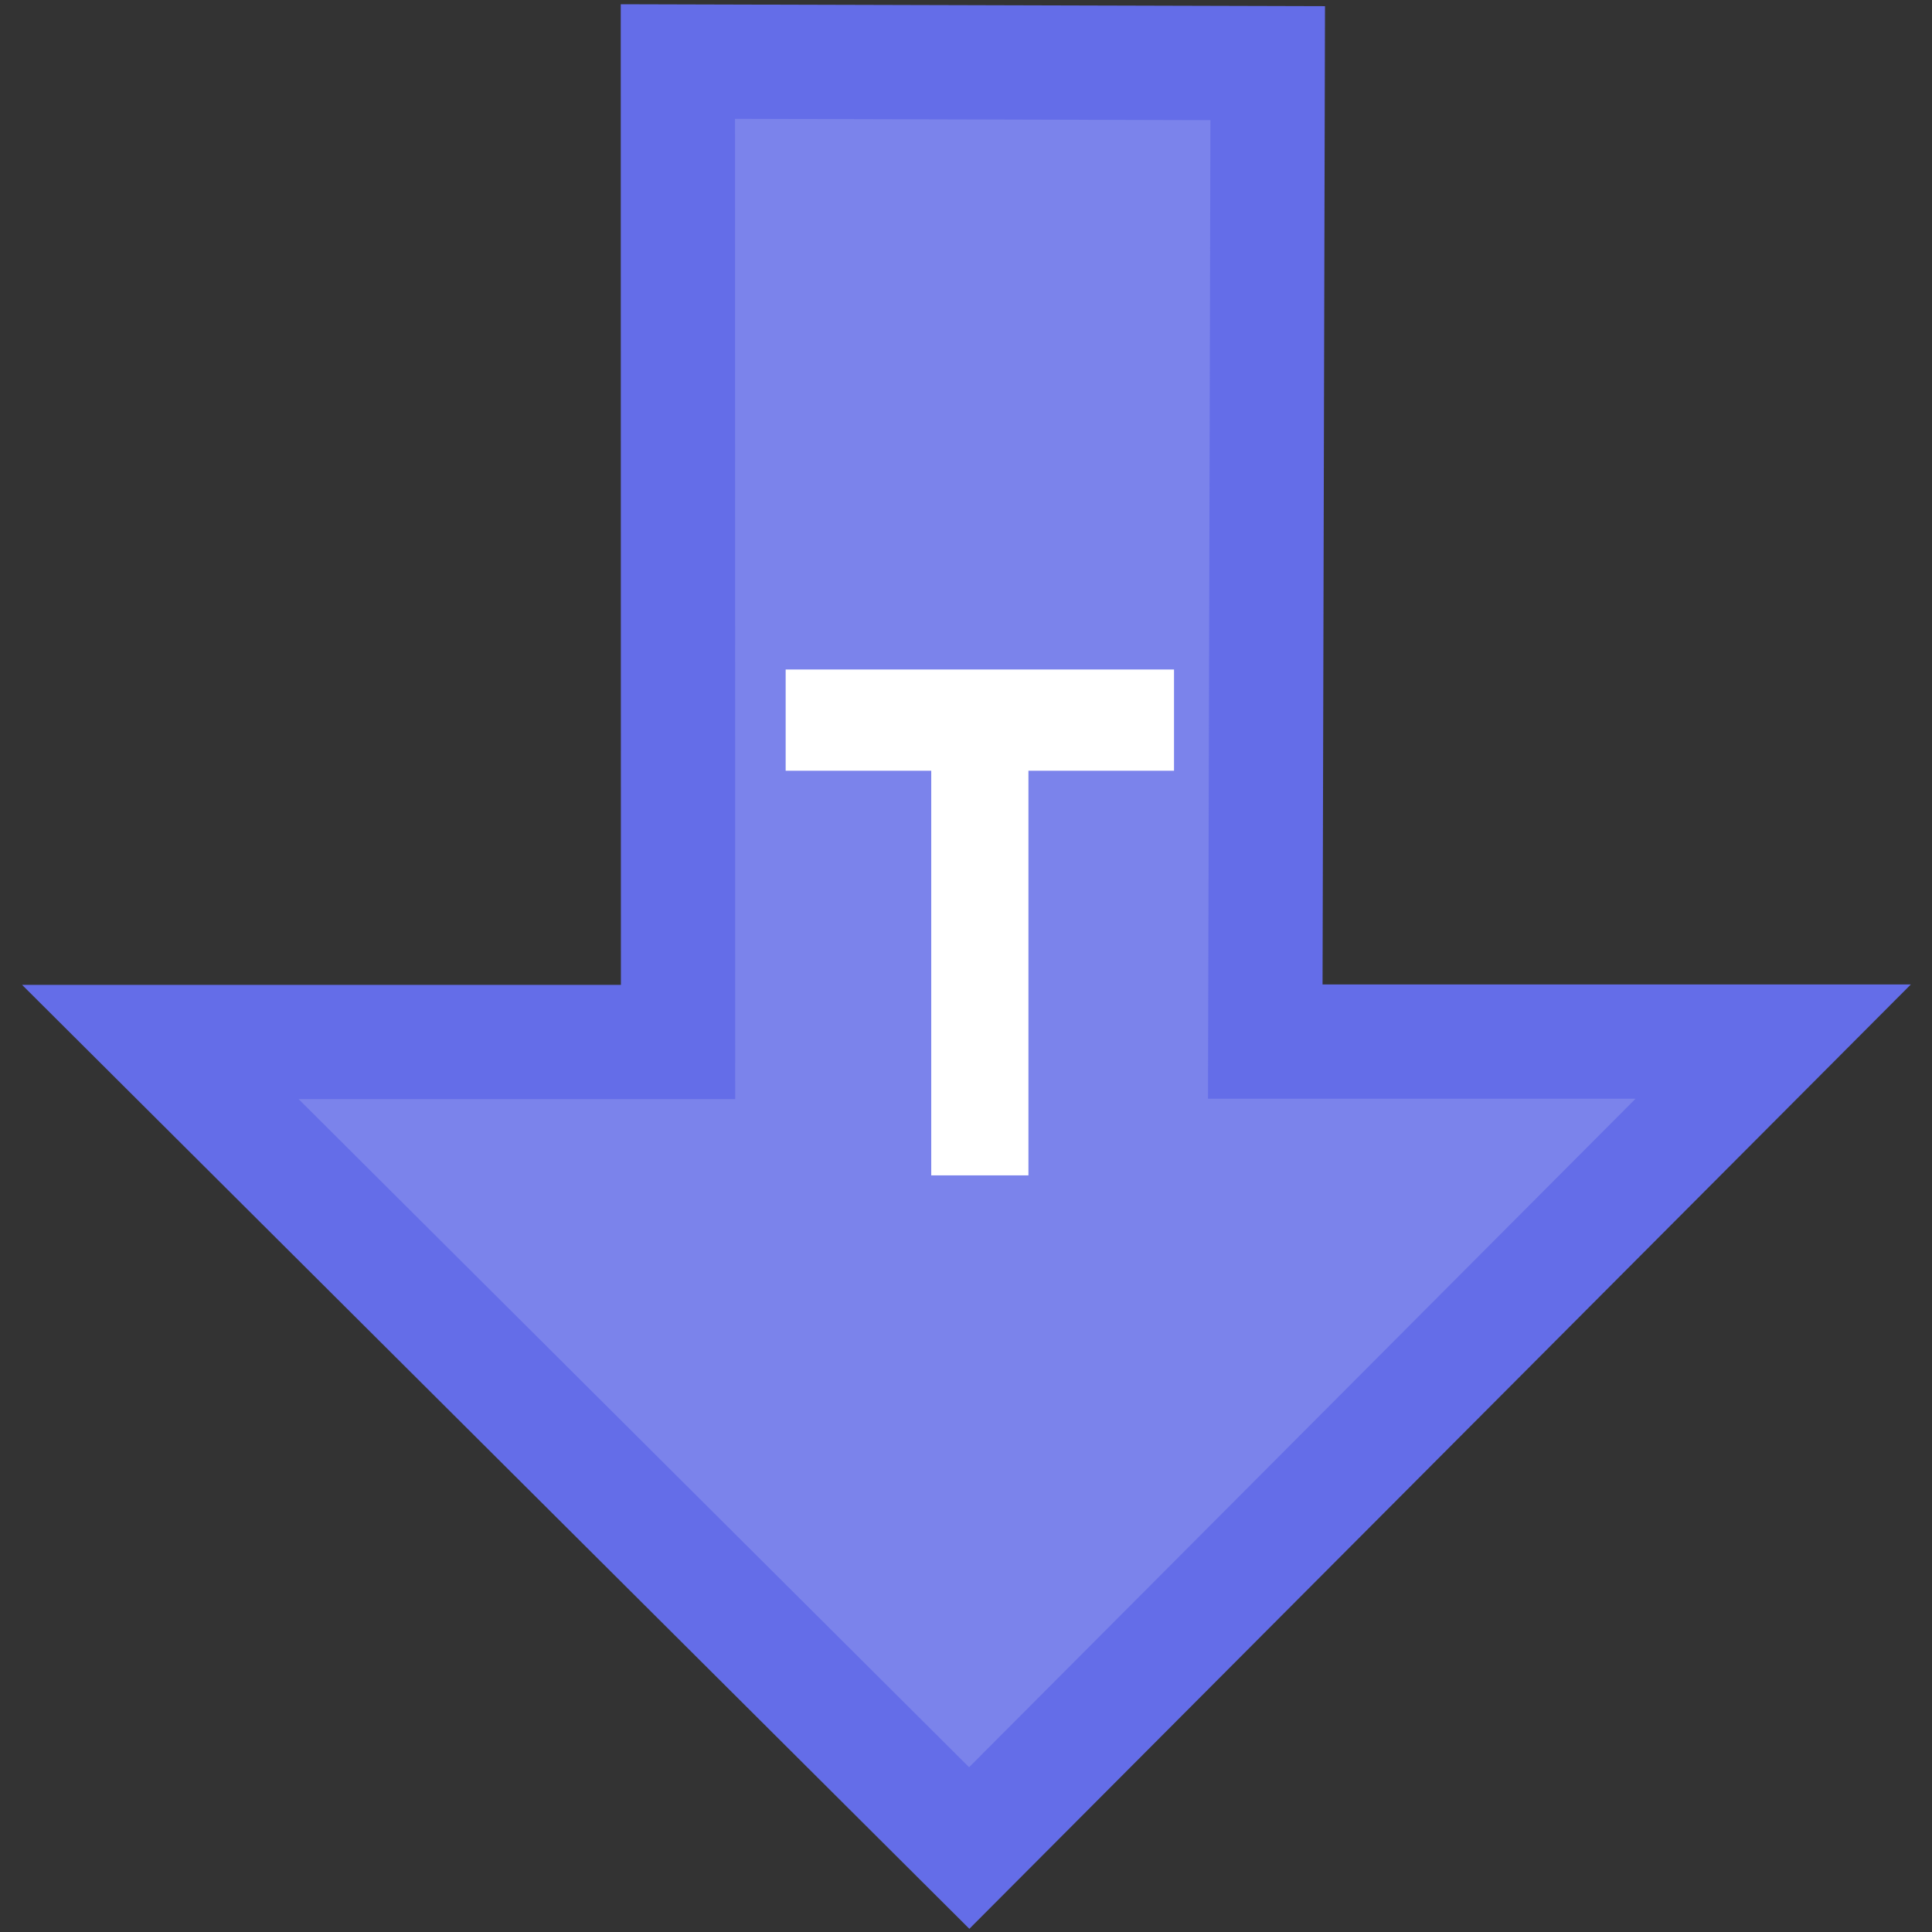 <?xml version="1.0" encoding="UTF-8" standalone="no"?>
<svg
   xmlns:dc="http://purl.org/dc/elements/1.1/"
   xmlns:cc="http://creativecommons.org/ns#"
   xmlns:rdf="http://www.w3.org/1999/02/22-rdf-syntax-ns#"
   xmlns:svg="http://www.w3.org/2000/svg"
   xmlns="http://www.w3.org/2000/svg"
   xmlns:sodipodi="http://sodipodi.sourceforge.net/DTD/sodipodi-0.dtd"
   xmlns:inkscape="http://www.inkscape.org/namespaces/inkscape"
   sodipodi:docname="Icon.svg"
   inkscape:version="1.0beta2 (3287d1b, 2019-12-24)"
   id="svg936"
   version="1.1"
   viewBox="0 0 67.733 67.733"
   height="256"
   width="256">
  <rect x="0" y="0" width="67.733" height="67.733" fill="#333333" stroke="none"/>
  <defs
     id="defs930" />
  <sodipodi:namedview
     units="px"
     inkscape:window-maximized="0"
     inkscape:window-y="175"
     inkscape:window-x="1334"
     inkscape:window-height="1233"
     inkscape:window-width="1152"
     showgrid="false"
     inkscape:document-rotation="0"
     inkscape:current-layer="layer1"
     inkscape:document-units="mm"
     inkscape:cy="69.024261"
     inkscape:cx="73.715578"
     inkscape:zoom="1.4"
     inkscape:pageshadow="2"
     inkscape:pageopacity="0.0"
     borderopacity="1.0"
     bordercolor="#666666"
     pagecolor="#ffffff"
     id="base" />
  <g
     transform="translate(-248.653,-112.538)"
     id="layer1"
     inkscape:groupmode="layer"
     inkscape:label="Layer 1">
    <g
       transform="matrix(14.257,0,0,14.257,-1008.986,-1616.09)"
       id="g917">
      <path
         sodipodi:nodetypes="cccccccc"
         inkscape:connector-curvature="0"
         id="path893"
         d="m 89.879,121.399 3.98e-4,2.411 h -1.273 l 1.989,1.982 1.977,-1.983 -1.249,-1e-5 0.006,-2.406 z"
         style="fill:#7b83eb;fill-opacity:1;stroke:#646de8;stroke-width:0.281px;stroke-linecap:butt;stroke-linejoin:miter;stroke-opacity:1" />
      <path
         sodipodi:nodetypes="ccccccccc"
         inkscape:connector-curvature="0"
         id="path891"
         d="m 90.502,124.138 c 0,-0.332 0,-0.663 0,-0.995 -0.119,0 -0.239,0 -0.358,0 0,-0.083 0,-0.166 0,-0.249 0.318,0 0.636,0 0.955,0 0,0.083 0,0.166 0,0.249 -0.119,0 -0.239,0 -0.358,0 0,0.332 0,0.663 0,0.995 -0.08,0 -0.159,0 -0.239,0 z"
         style="fill:#ffffff;stroke-width:0.122" />
    </g>
  </g>
</svg>
